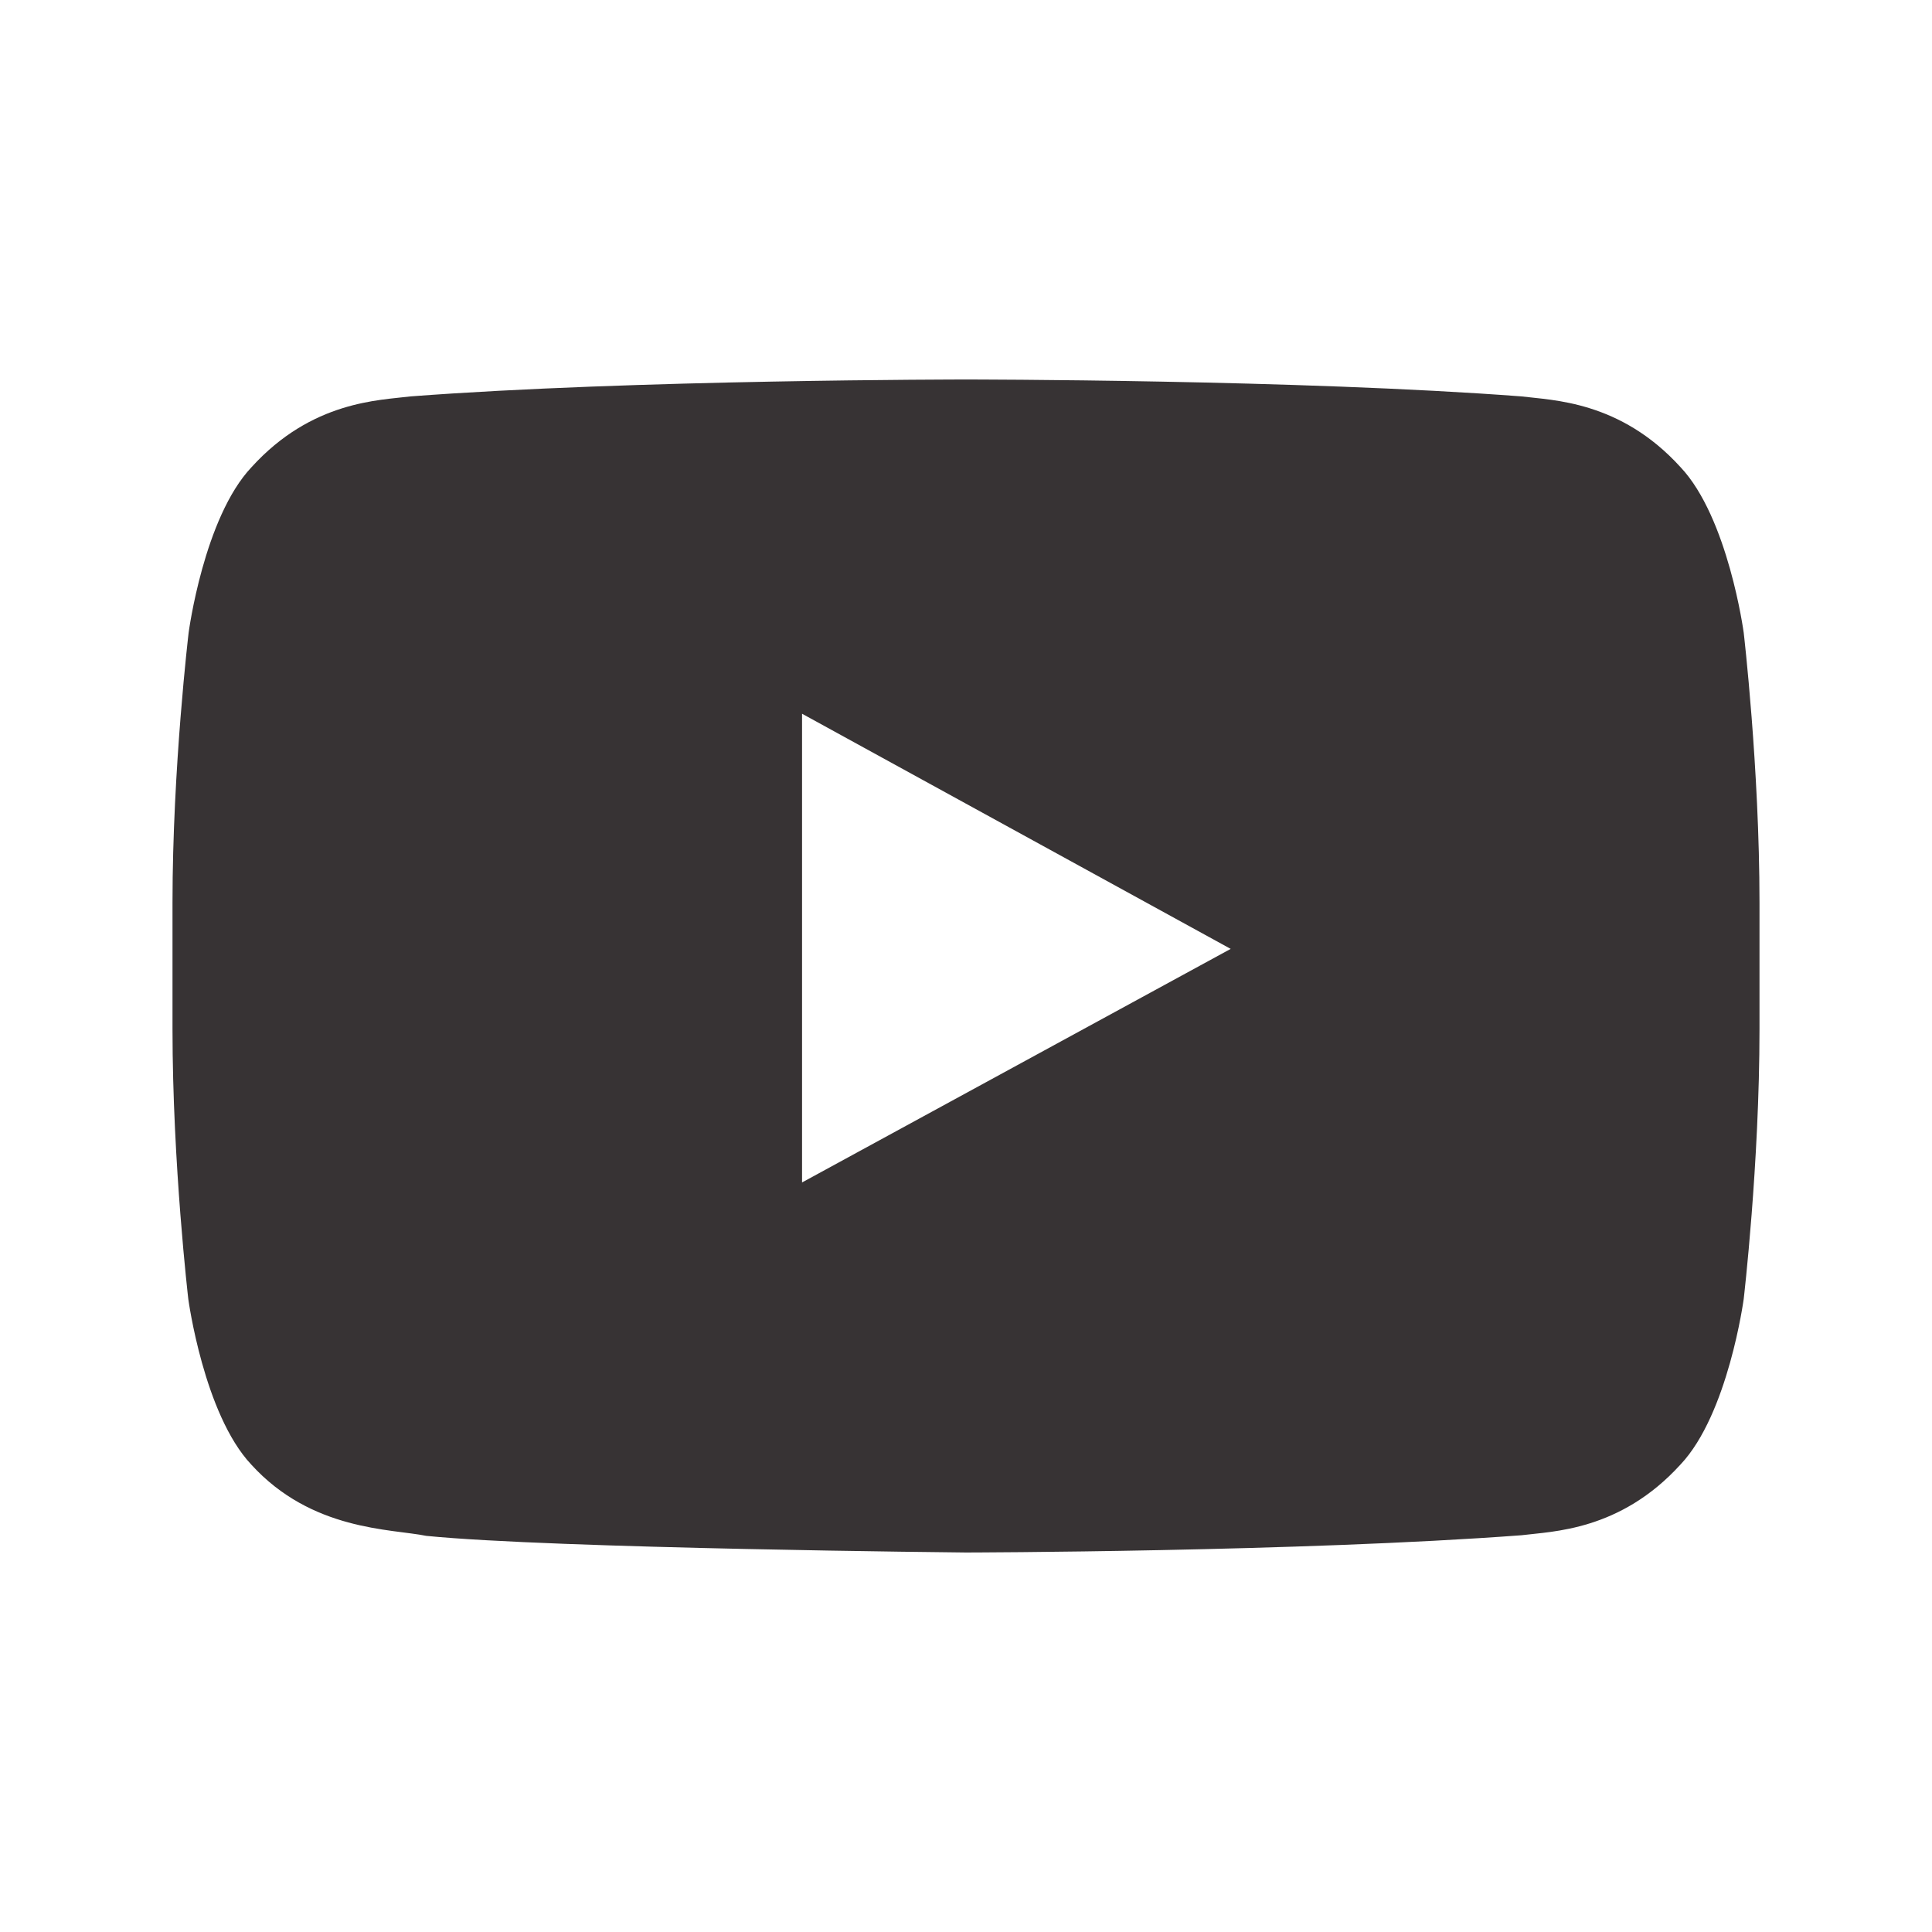 <svg width="28" height="28" viewBox="0 0 28 28" fill="none" xmlns="http://www.w3.org/2000/svg">
<path d="M25.271 9.168C25.271 9.168 25.046 7.502 24.355 6.77C23.479 5.807 22.499 5.802 22.05 5.745C18.834 5.5 14.005 5.5 14.005 5.5H13.995C13.995 5.5 9.166 5.5 5.95 5.745C5.501 5.802 4.521 5.807 3.646 6.77C2.954 7.502 2.734 9.168 2.734 9.168C2.734 9.168 2.5 11.127 2.5 13.082V14.914C2.5 16.868 2.729 18.827 2.729 18.827C2.729 18.827 2.954 20.494 3.641 21.225C4.517 22.188 5.667 22.155 6.179 22.259C8.021 22.443 14 22.5 14 22.5C14 22.5 18.834 22.491 22.05 22.25C22.499 22.193 23.479 22.188 24.355 21.225C25.046 20.494 25.271 18.827 25.271 18.827C25.271 18.827 25.5 16.873 25.5 14.914V13.082C25.5 11.127 25.271 9.168 25.271 9.168ZM11.624 17.137V10.344L17.836 13.752L11.624 17.137Z" fill="#373334"/>
</svg>
